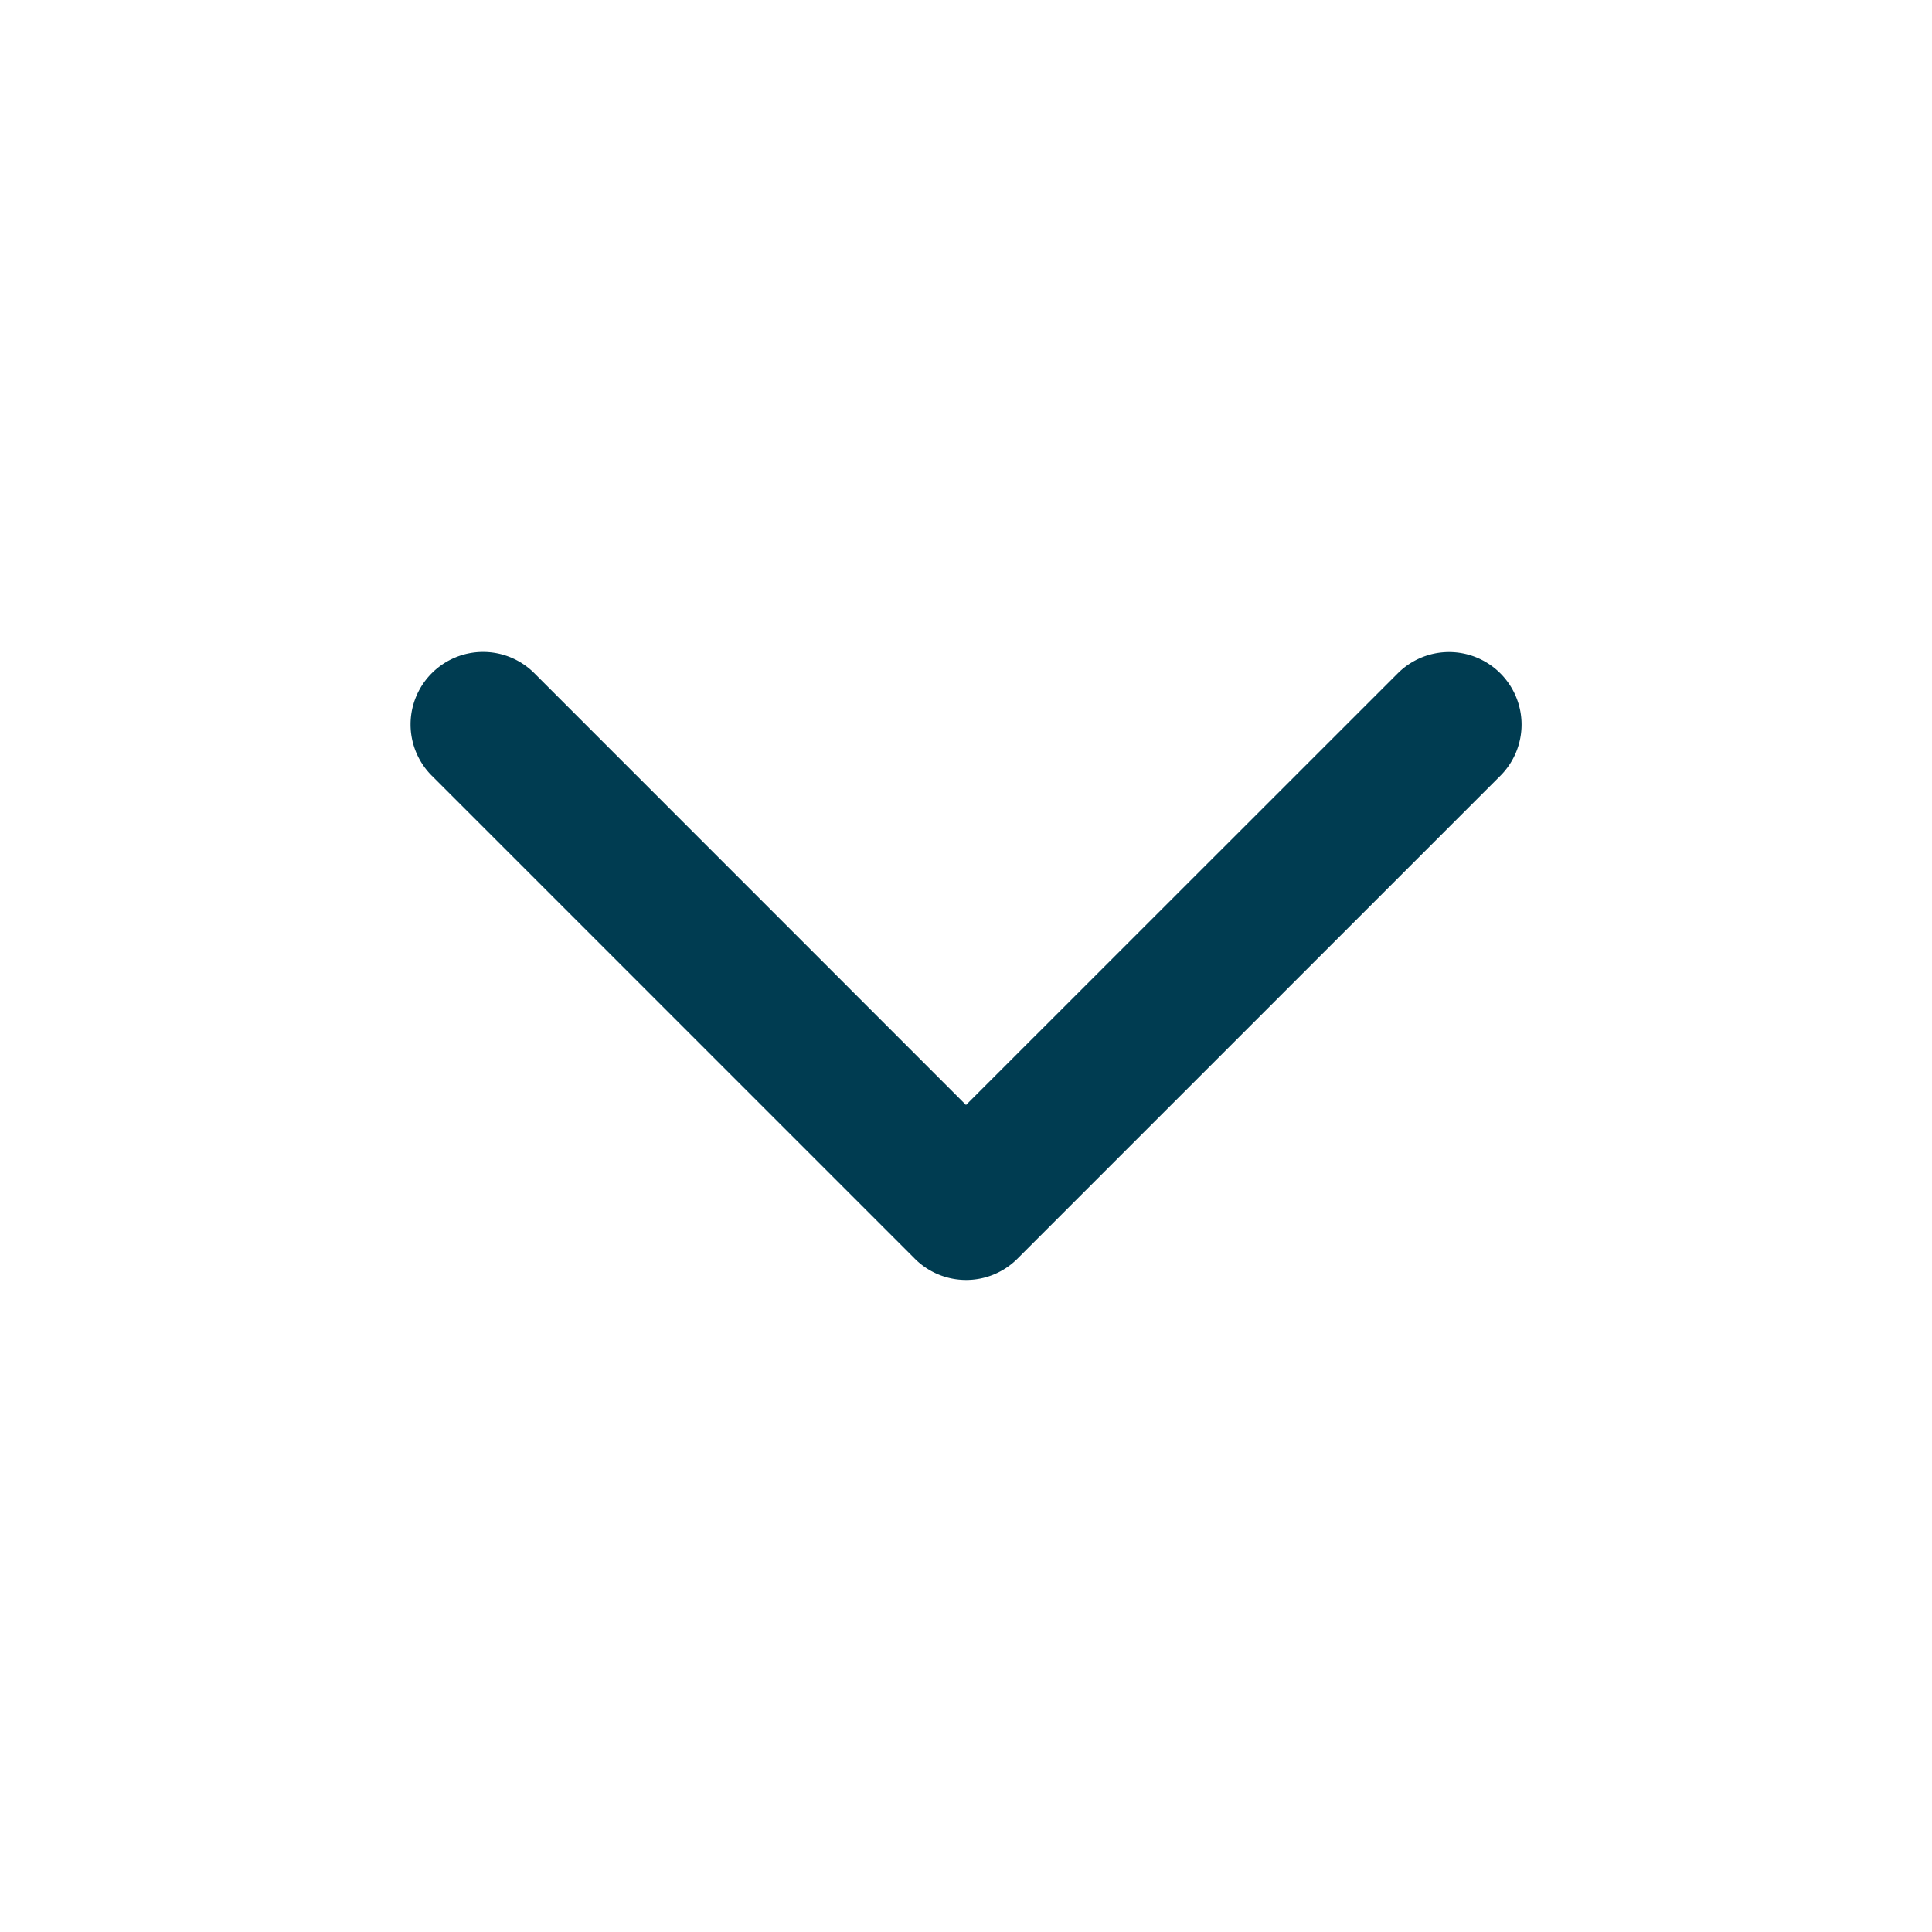 <svg id="IconArrowDown16" xmlns="http://www.w3.org/2000/svg" width="16" height="16" viewBox="0 0 16 16">
  <g id="IconArrowRight16" transform="translate(16) rotate(90)">
    <rect id="Rectangle_235" data-name="Rectangle 235" width="16" height="16" fill="none" opacity="0"/>
    <path id="Path_2" data-name="Path 2" d="M-4,4.6a.6.6,0,0,1-.424-.176l-4-4a.6.6,0,0,1,0-.849.6.6,0,0,1,.849,0L-4,3.151-.424-.424a.6.6,0,0,1,.849,0,.6.6,0,0,1,0,.849l-4,4A.6.6,0,0,1-4,4.6Z" transform="translate(6 4) rotate(-90)" fill="#003c51"/>
  </g>
</svg>

